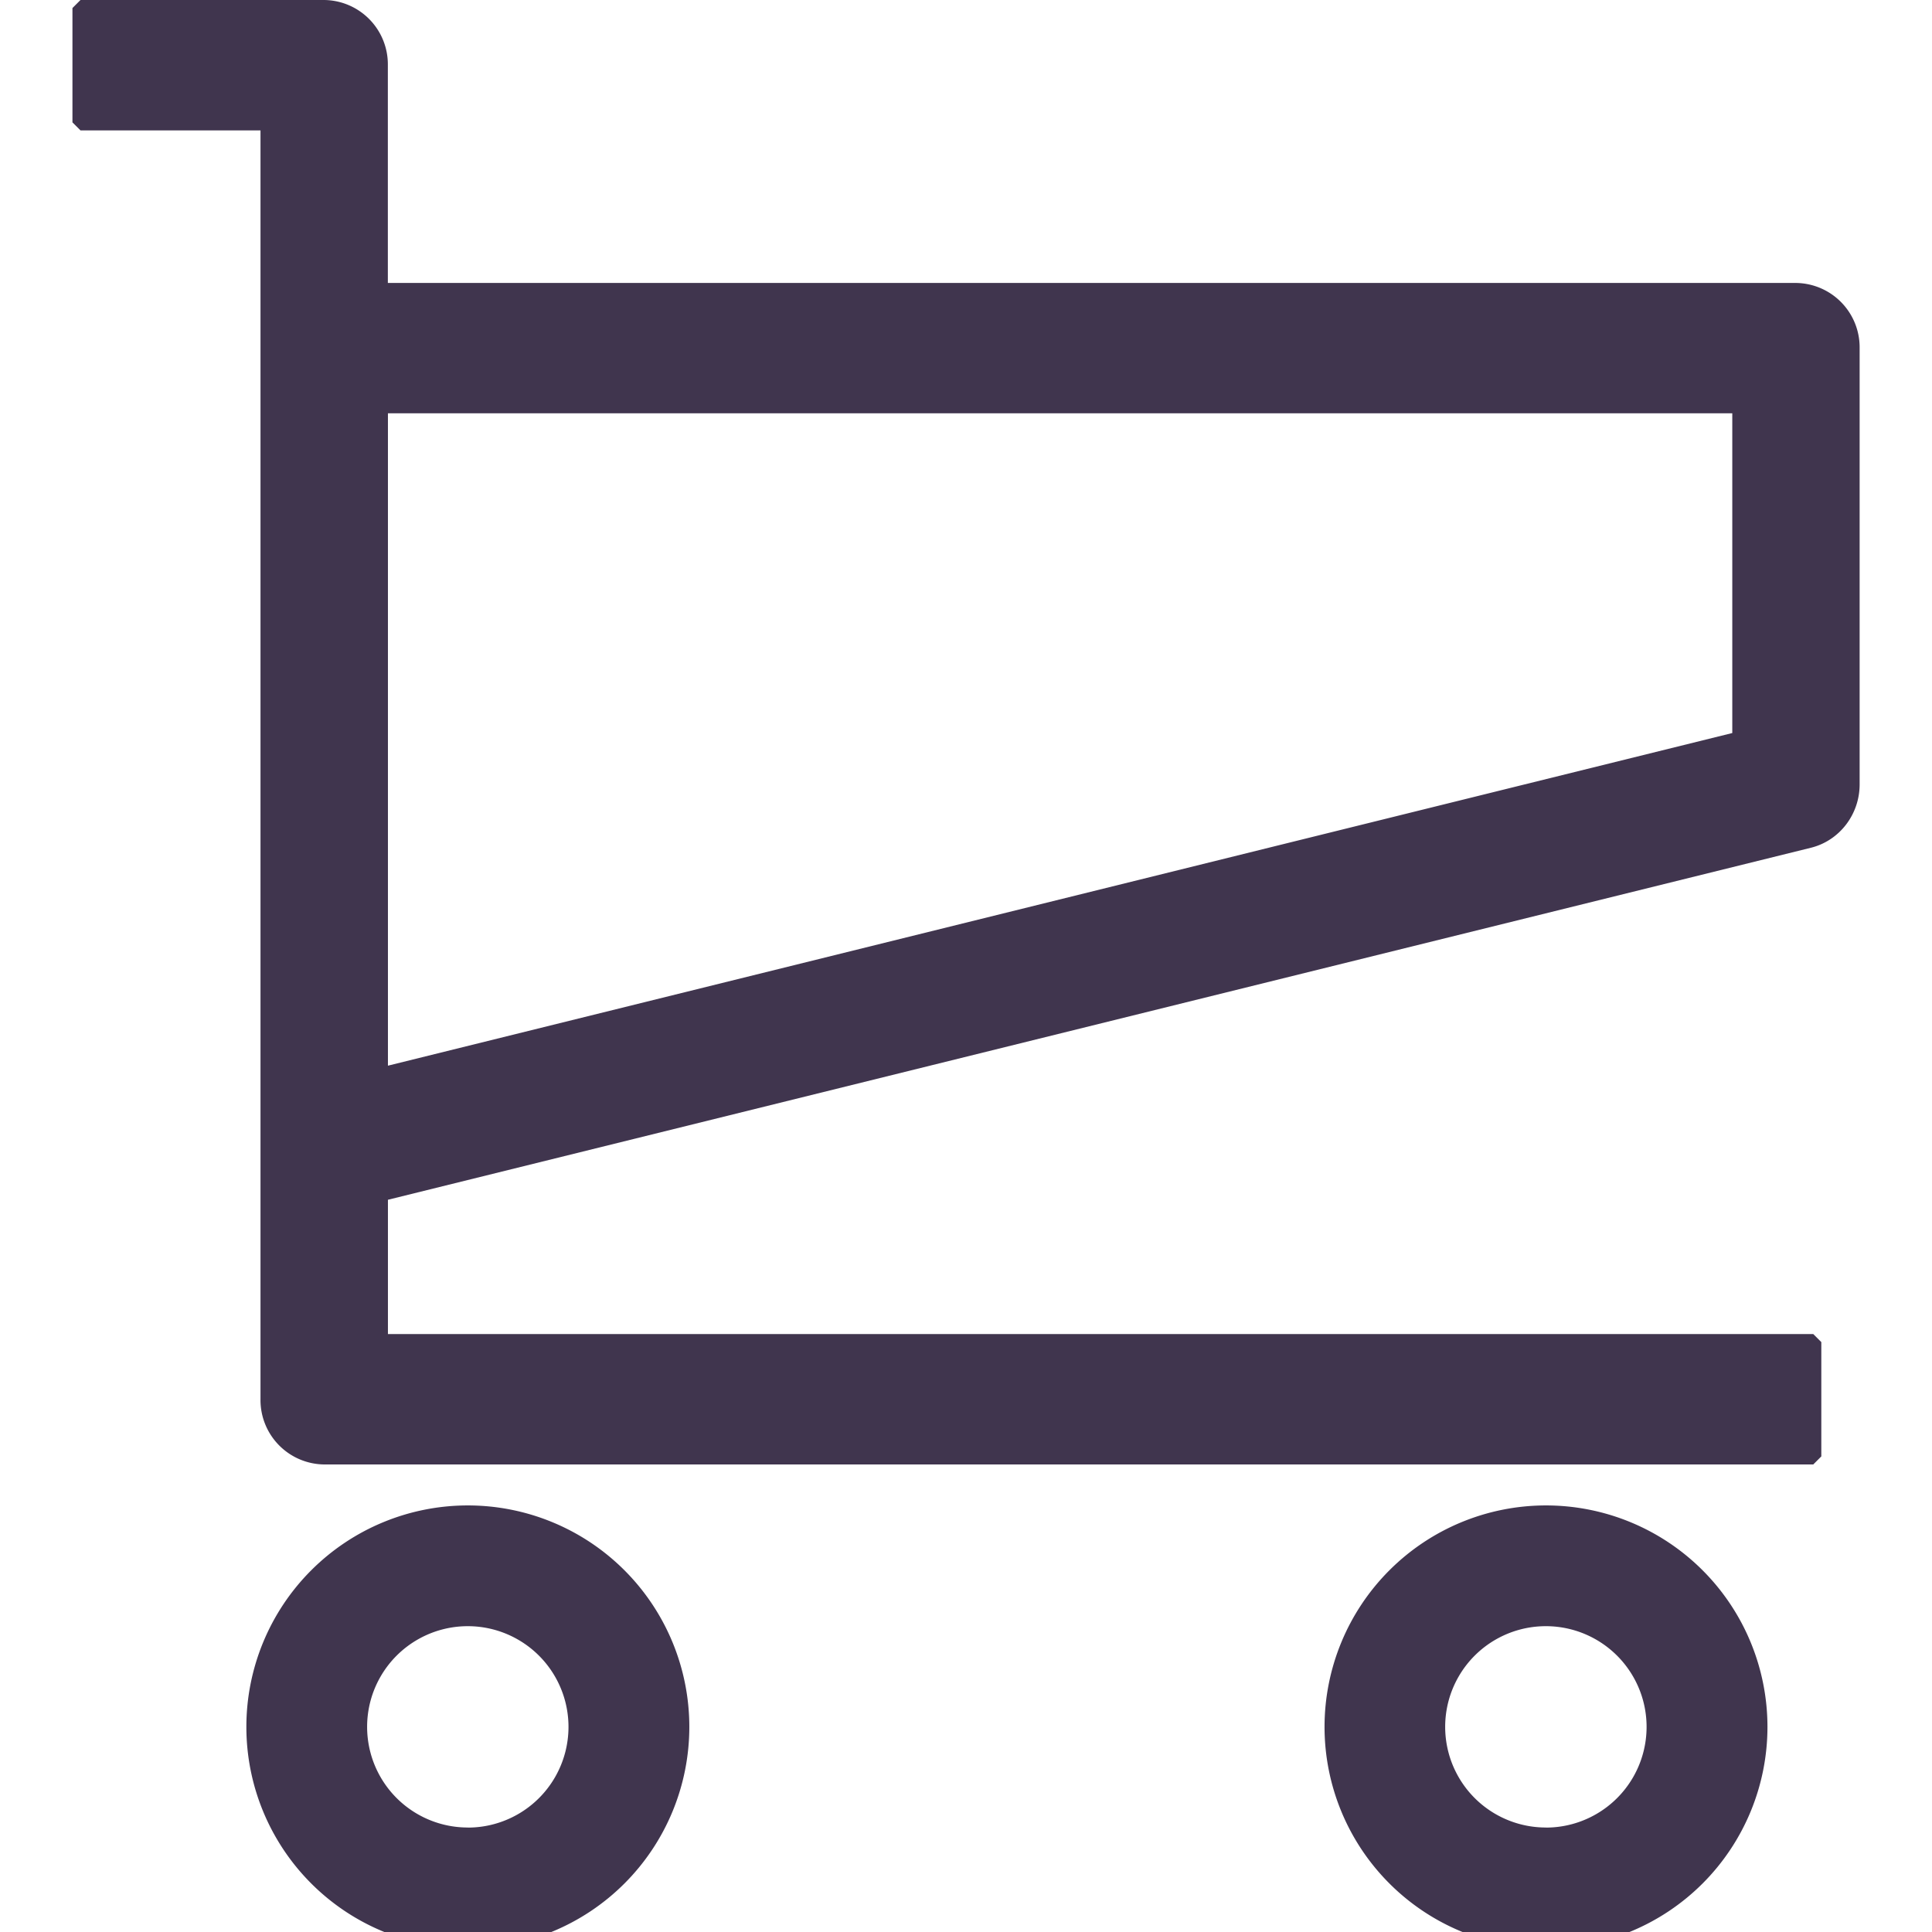 <?xml version="1.0" encoding="UTF-8"?><svg width="24" height="24" viewBox="0 0 24 24" xmlns="http://www.w3.org/2000/svg"><path d="m-1-1h26v26h-26z" fill="none"/><path d="m5.81 24.203a2.75 2.75 0 1 1 .003-5.502 2.75 2.75 0 0 1 -.002 5.502zm.001-1.5a1.25 1.25 0 1 0 0-2.502 1.25 1.25 0 0 0 0 2.501zm13.393 1.5a2.75 2.75 0 1 1 .002-5.502 2.75 2.75 0 0 1 -.002 5.502zm0-1.5a1.25 1.25 0 1 0 -.001-2.502 1.25 1.25 0 0 0 0 2.501zm3.106-19.188a.8.8 0 0 1 .791.81v5.419c0 .373-.25.699-.605.787l-17.677 4.373v1.668h17.706l.1.1v1.42l-.1.1h-18.497a.8.8 0 0 1 -.792-.81v-15.762h-2.236l-.1-.1v-1.42l.1-.1h3.028a.8.8 0 0 1 .79.81v2.705h17.49zm-17.49 9.723 16.699-4.132v-3.972h-16.7v8.104z" fill="#40354e" fill-rule="evenodd"/></svg>
